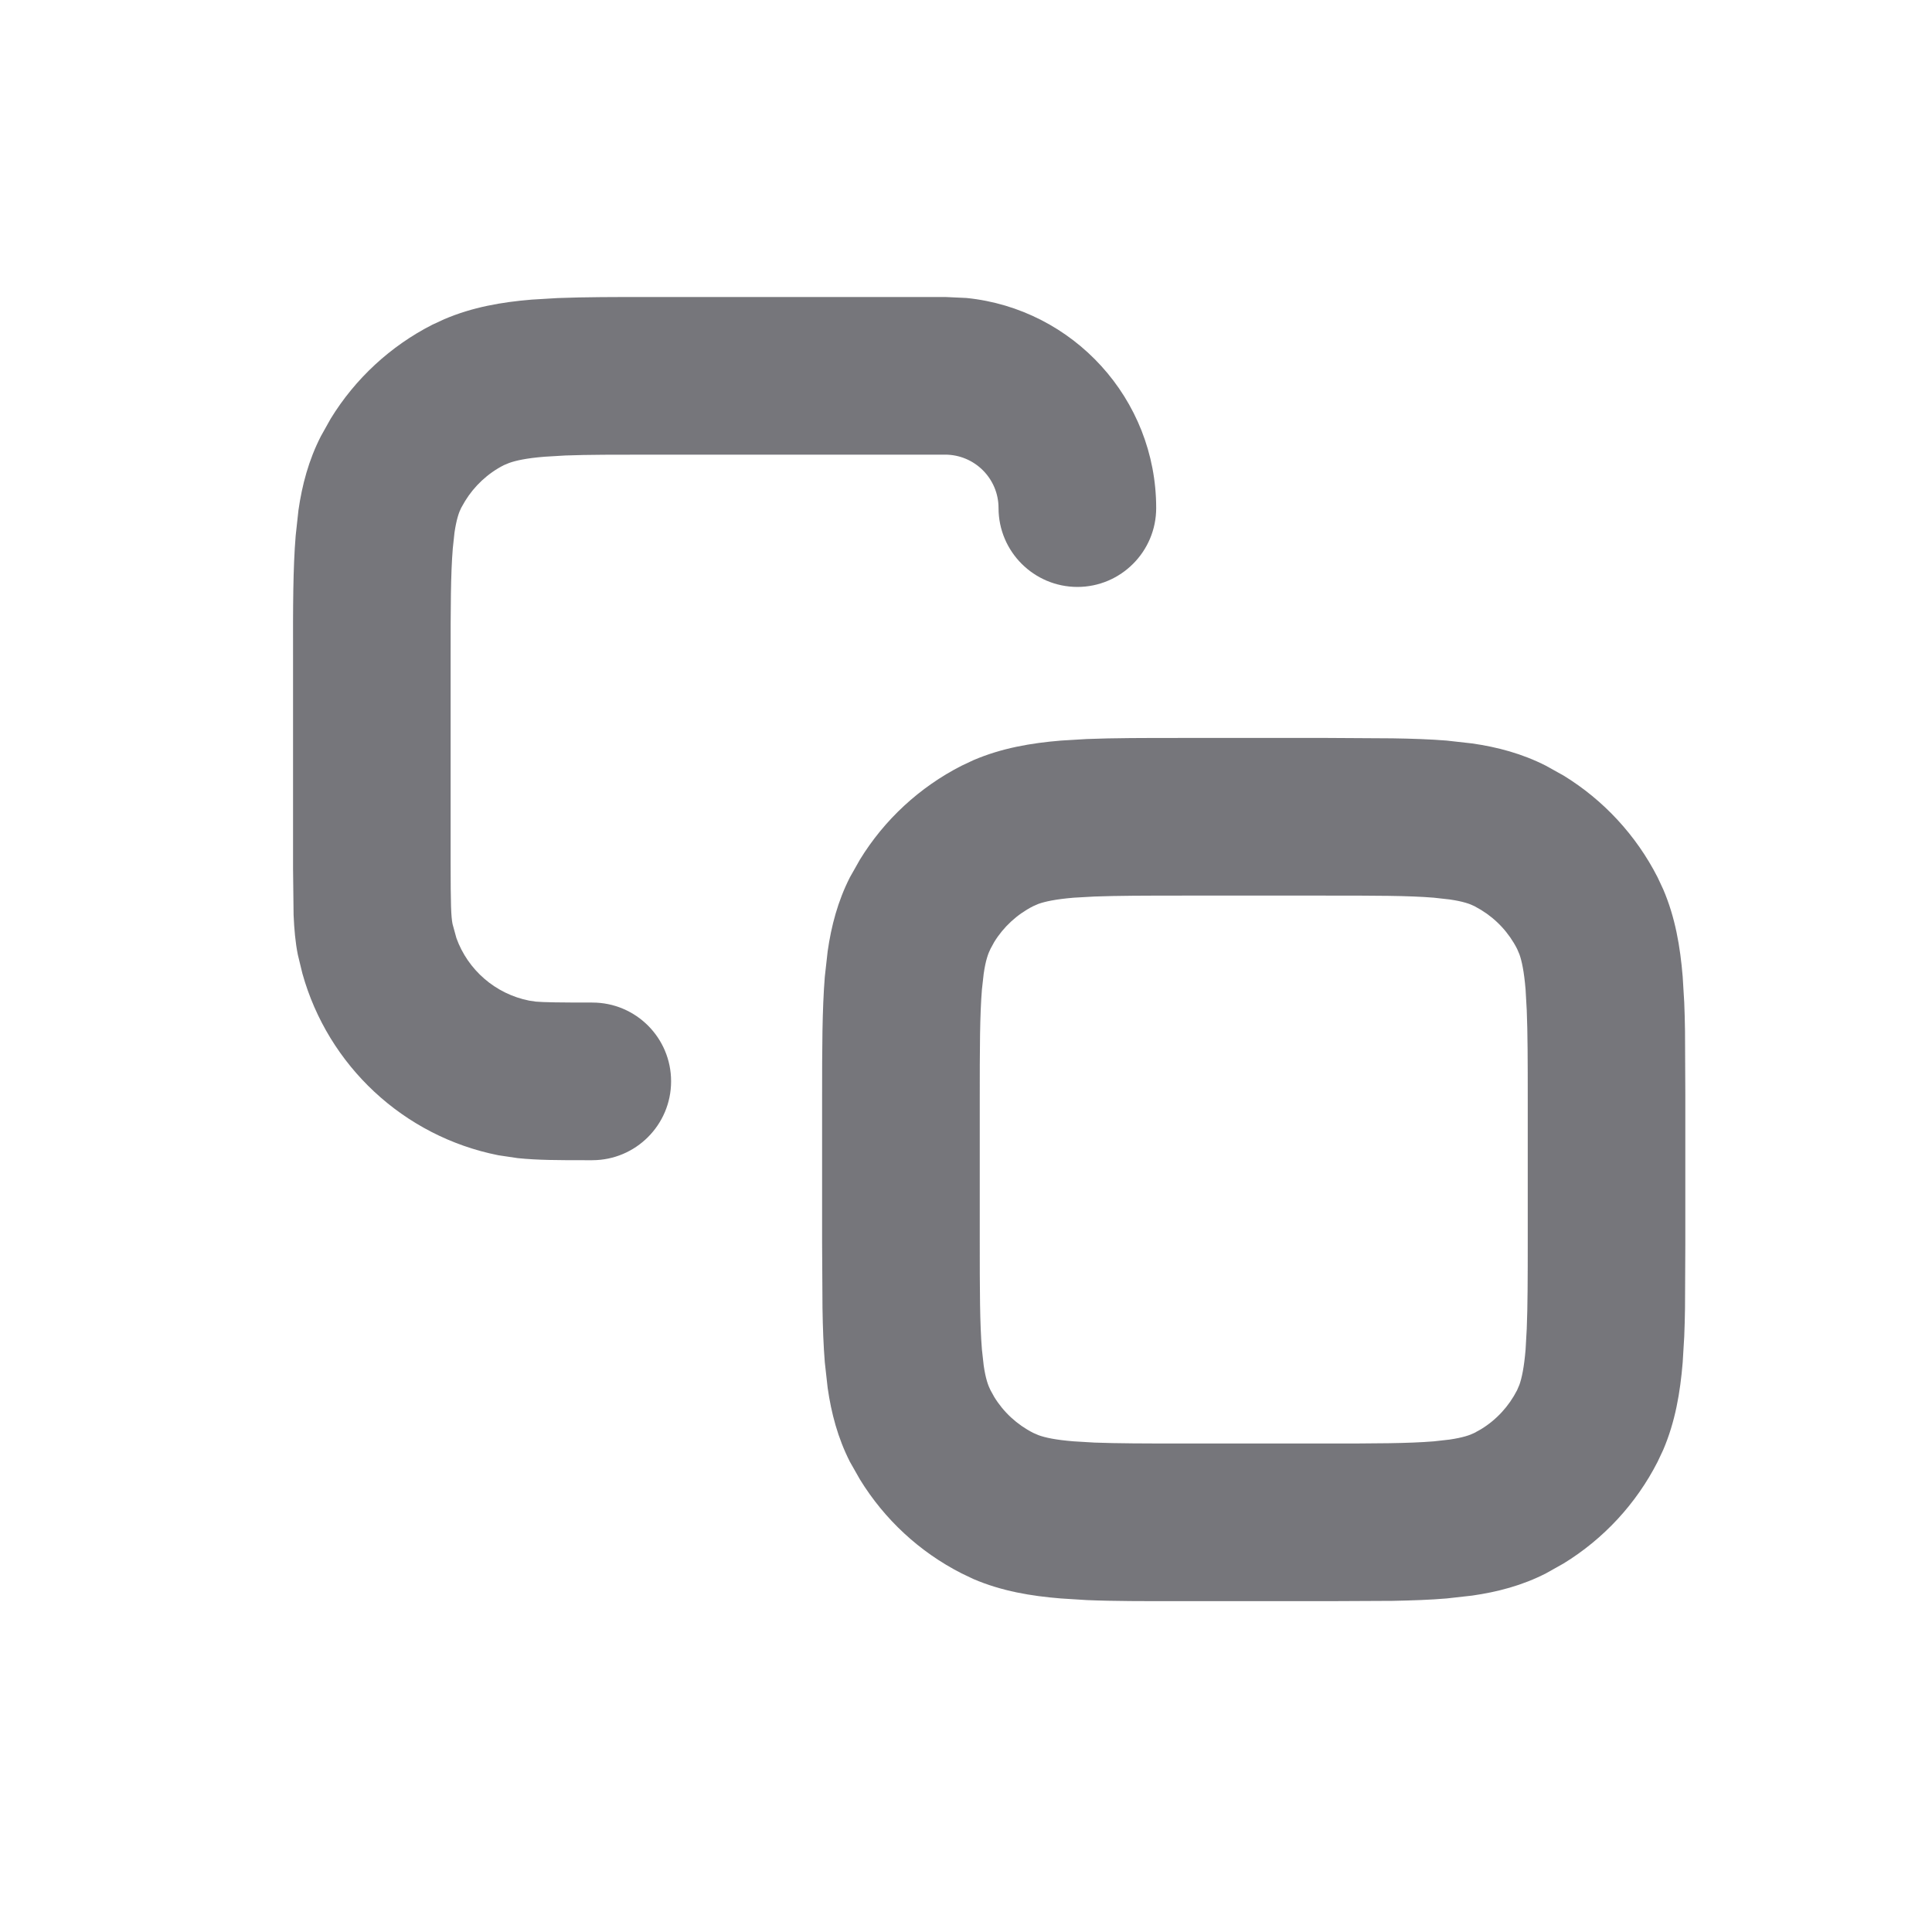 <svg width="25" height="25" viewBox="0 0 25 25" fill="none" xmlns="http://www.w3.org/2000/svg">
<path fill-rule="evenodd" clip-rule="evenodd" d="M17.181 9.549L18.018 9.554C18.274 9.558 18.509 9.566 18.719 9.583L19.049 9.62C19.377 9.667 19.697 9.752 20.005 9.909L20.233 10.036C20.75 10.353 21.172 10.809 21.449 11.352L21.522 11.508C21.678 11.872 21.742 12.251 21.774 12.639L21.794 12.972C21.799 13.088 21.802 13.211 21.804 13.34L21.808 14.178V16.091L21.804 16.928C21.802 17.056 21.799 17.178 21.794 17.295L21.774 17.629C21.742 18.017 21.678 18.396 21.522 18.761L21.449 18.916C21.172 19.459 20.75 19.914 20.233 20.231L20.005 20.359C19.697 20.517 19.377 20.6 19.049 20.647L18.719 20.684C18.509 20.702 18.274 20.71 18.018 20.715L17.181 20.719H15.267C14.815 20.719 14.412 20.72 14.062 20.705L13.729 20.684C13.341 20.653 12.962 20.589 12.597 20.433L12.442 20.359C11.898 20.082 11.444 19.66 11.127 19.143L10.998 18.916C10.841 18.607 10.757 18.287 10.71 17.96L10.673 17.629C10.656 17.418 10.647 17.184 10.643 16.928L10.638 16.091V14.178C10.638 13.575 10.639 13.06 10.673 12.639L10.71 12.309C10.757 11.981 10.841 11.661 10.998 11.352L11.127 11.124C11.444 10.607 11.899 10.186 12.442 9.909L12.597 9.836C12.962 9.68 13.341 9.615 13.729 9.583L14.062 9.563C14.412 9.549 14.815 9.549 15.267 9.549H17.181ZM15.311 11.589C14.819 11.589 14.454 11.59 14.163 11.601L13.895 11.616C13.657 11.636 13.523 11.666 13.438 11.696L13.369 11.726C13.161 11.832 12.986 11.993 12.865 12.19L12.817 12.278C12.788 12.336 12.754 12.425 12.729 12.6L12.706 12.805C12.679 13.134 12.678 13.565 12.678 14.221V16.047C12.678 16.702 12.679 17.133 12.706 17.463L12.729 17.669C12.754 17.843 12.788 17.932 12.817 17.989L12.865 18.076C12.986 18.274 13.161 18.435 13.369 18.541L13.438 18.571C13.523 18.602 13.657 18.632 13.895 18.651L14.163 18.667C14.454 18.678 14.819 18.679 15.311 18.679H17.137C17.793 18.679 18.224 18.678 18.553 18.651L18.758 18.628C18.933 18.602 19.022 18.57 19.08 18.541L19.166 18.493C19.364 18.372 19.525 18.197 19.631 17.989L19.661 17.919C19.691 17.834 19.721 17.7 19.741 17.463L19.756 17.194C19.768 16.904 19.769 16.538 19.769 16.047V14.221C19.769 13.729 19.768 13.363 19.756 13.072L19.741 12.805C19.721 12.566 19.691 12.432 19.661 12.348L19.631 12.278C19.525 12.07 19.364 11.896 19.166 11.775L19.08 11.726C19.022 11.697 18.933 11.664 18.758 11.639L18.553 11.616C18.224 11.589 17.793 11.589 17.137 11.589H15.311Z" fill="#3C3C43" fill-opacity="0.7"/>
<path d="M12.229 3.843L12.508 3.856C13.886 3.996 14.961 5.16 14.961 6.574C14.961 7.137 14.504 7.595 13.941 7.595C13.378 7.594 12.921 7.137 12.921 6.574C12.921 6.192 12.611 5.883 12.229 5.883H8.463C7.971 5.883 7.606 5.883 7.315 5.894L7.047 5.91C6.809 5.929 6.675 5.96 6.59 5.99L6.52 6.019C6.312 6.125 6.139 6.287 6.018 6.484L5.968 6.571C5.939 6.628 5.907 6.718 5.881 6.892L5.859 7.098C5.832 7.427 5.831 7.859 5.831 8.515V11.139C5.831 11.717 5.837 11.86 5.856 11.957L5.906 12.139C6.054 12.55 6.409 12.861 6.847 12.948L6.935 12.961C7.043 12.97 7.232 12.973 7.665 12.973C8.228 12.973 8.684 13.429 8.684 13.992C8.684 14.555 8.228 15.012 7.665 15.013H7.569C7.241 15.013 6.955 15.013 6.698 14.986L6.449 14.949C5.221 14.705 4.245 13.789 3.913 12.597L3.854 12.354C3.822 12.194 3.807 12.024 3.799 11.839L3.792 11.235V8.471C3.791 7.867 3.791 7.353 3.826 6.932L3.862 6.602C3.909 6.275 3.994 5.954 4.152 5.645L4.279 5.418C4.596 4.901 5.051 4.479 5.594 4.202L5.75 4.13C6.115 3.974 6.493 3.909 6.88 3.877L7.214 3.857C7.565 3.843 7.966 3.843 8.418 3.843H12.229Z" fill="#3C3C43" fill-opacity="0.7"/>
</svg>
